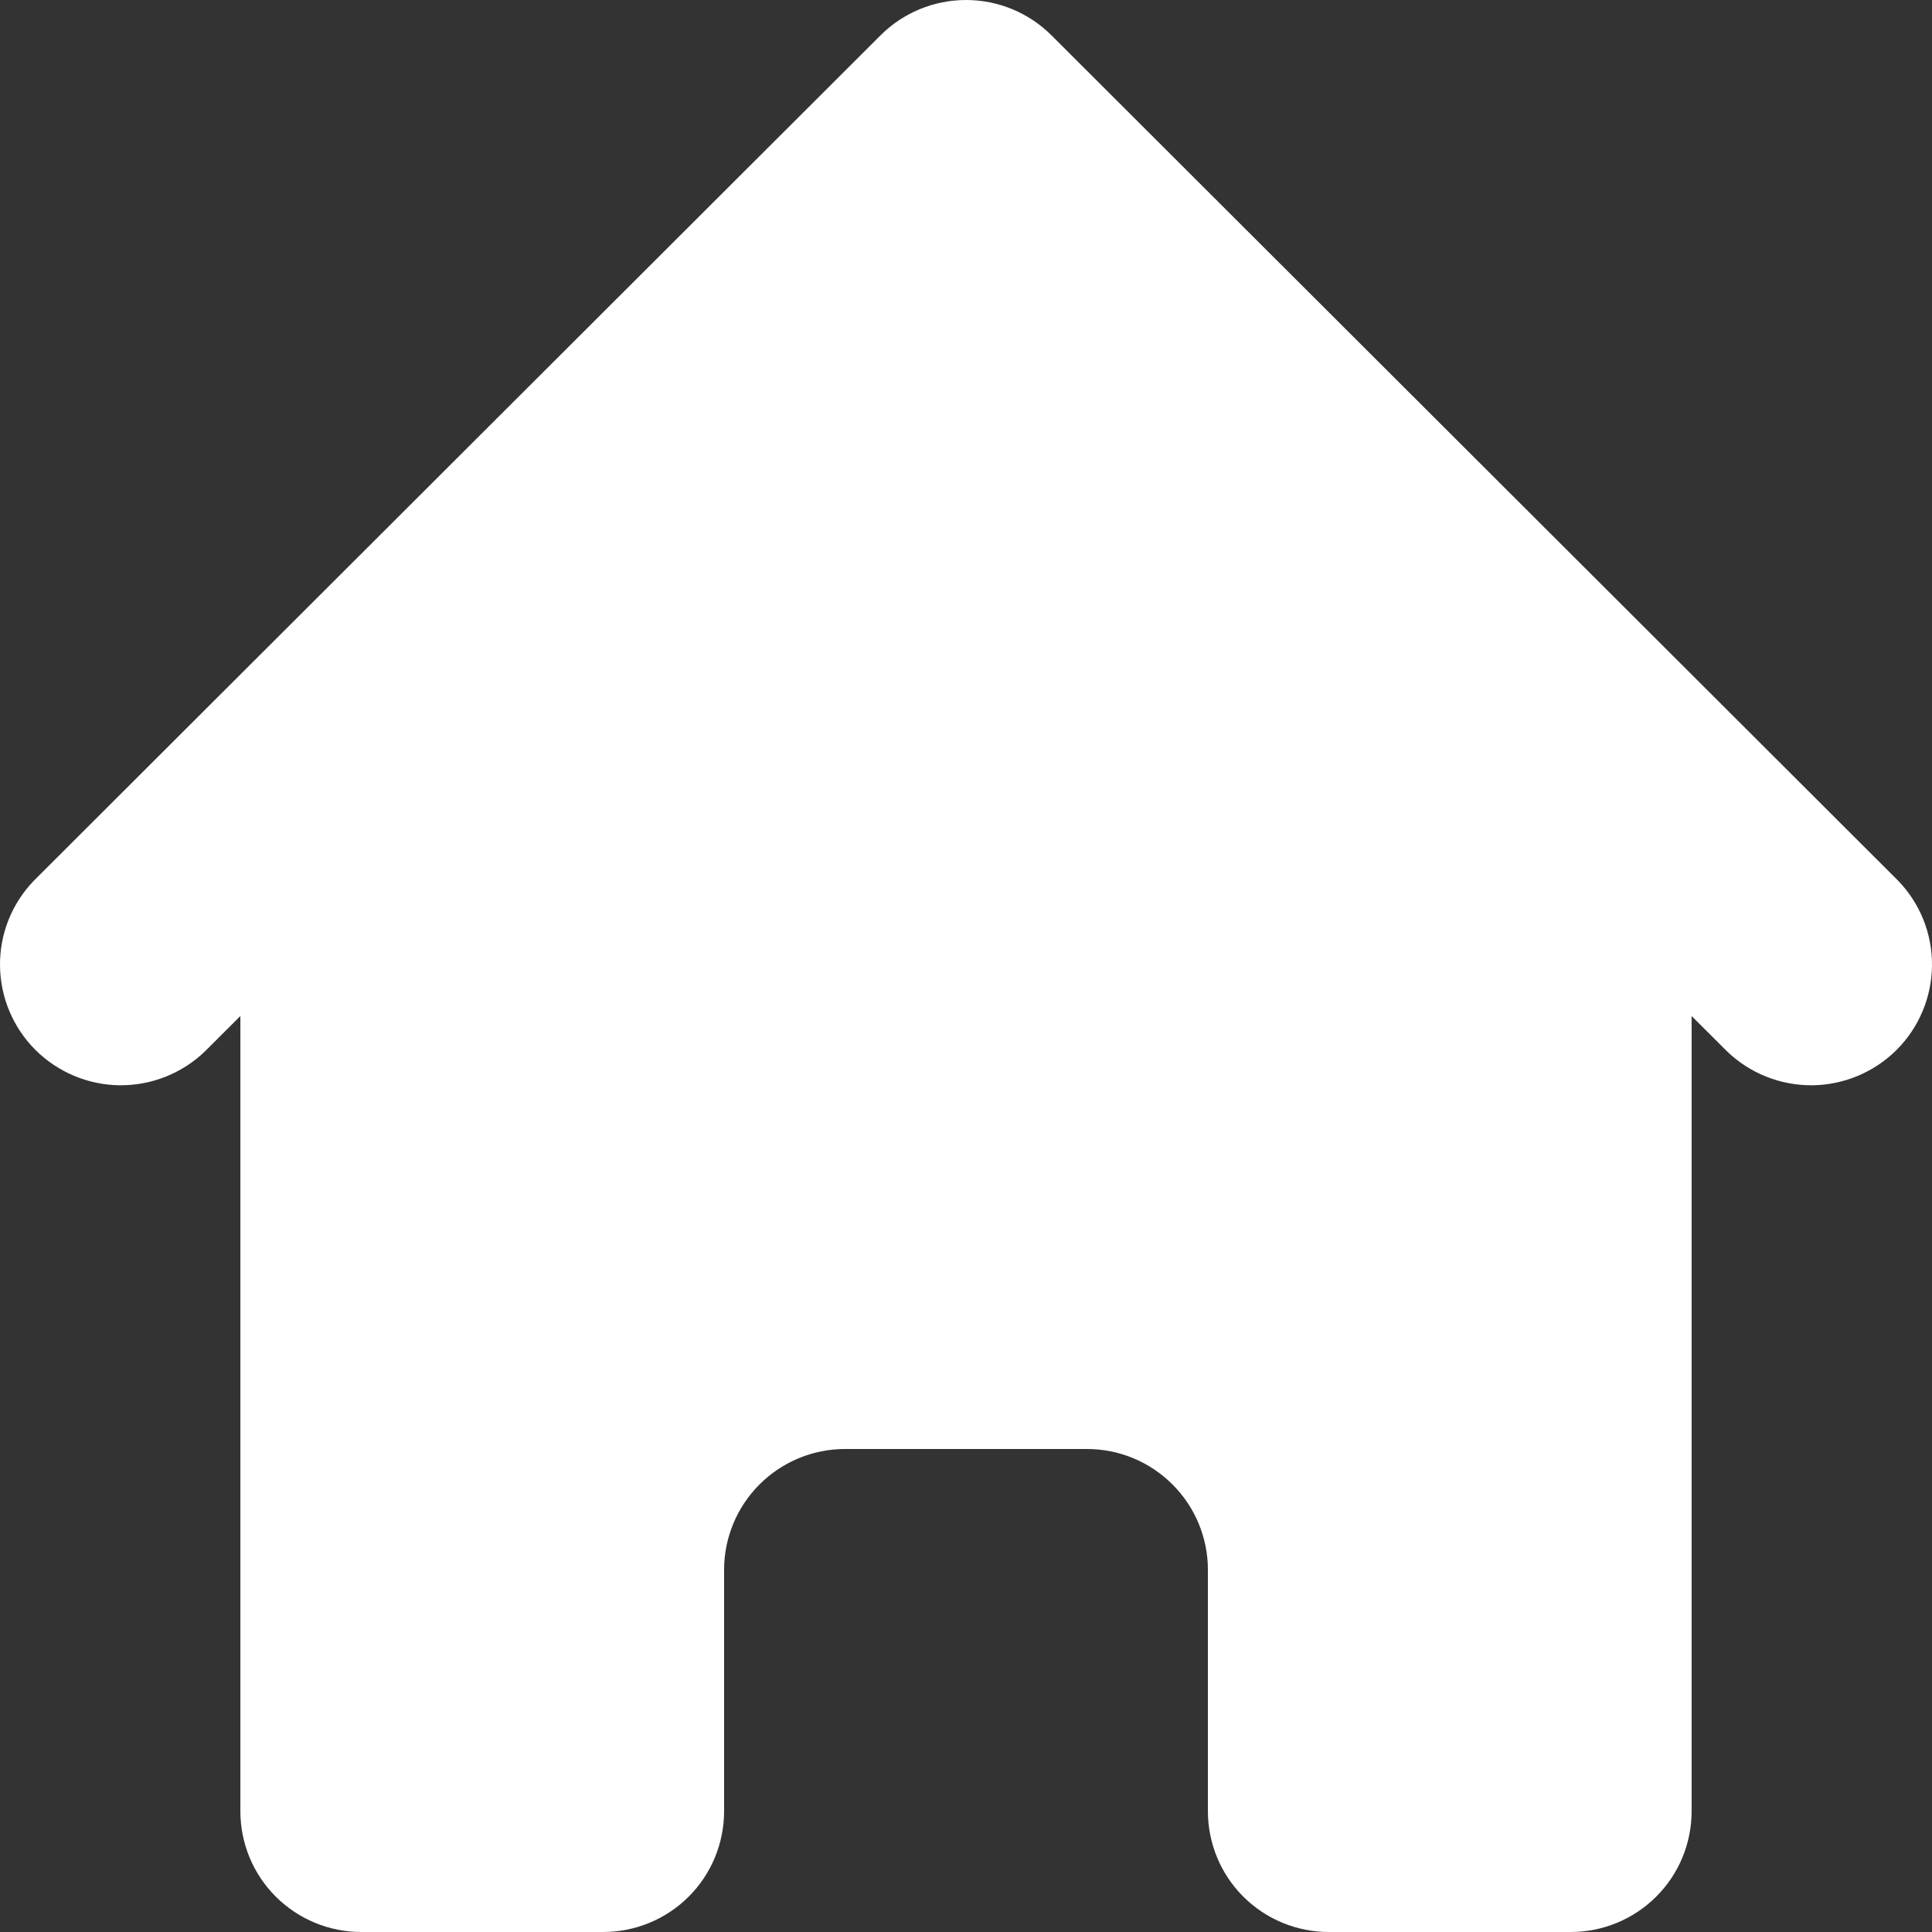 <svg width="19" height="19" viewBox="0 0 19 19" fill="none" xmlns="http://www.w3.org/2000/svg">
<rect x="0" y="0" width="19" height="19" fill="#333333" stroke="none"/>
<path d="M10.341 0.348C10.118 0.125 9.815 0 9.5 0C9.185 0 8.882 0.125 8.659 0.348L0.334 8.66C0.117 8.884 -0.003 9.184 4.49597e-05 9.496C0.003 9.807 0.128 10.105 0.348 10.325C0.569 10.545 0.867 10.67 1.179 10.673C1.491 10.675 1.791 10.556 2.016 10.339L2.364 9.992V17.812C2.364 18.127 2.489 18.43 2.712 18.652C2.935 18.875 3.238 19 3.553 19H5.932C6.247 19 6.55 18.875 6.773 18.652C6.996 18.43 7.121 18.127 7.121 17.812V15.438C7.121 15.123 7.247 14.82 7.47 14.598C7.693 14.375 7.995 14.25 8.311 14.25H10.689C11.005 14.25 11.307 14.375 11.53 14.598C11.753 14.82 11.879 15.123 11.879 15.438V17.812C11.879 18.127 12.004 18.43 12.227 18.652C12.45 18.875 12.753 19 13.068 19H15.447C15.762 19 16.065 18.875 16.288 18.652C16.511 18.43 16.636 18.127 16.636 17.812V9.992L16.984 10.339C17.209 10.556 17.509 10.675 17.821 10.673C18.133 10.67 18.431 10.545 18.652 10.325C18.872 10.105 18.997 9.807 19 9.496C19.003 9.184 18.883 8.884 18.666 8.66L10.341 0.348Z" fill="white"/>
</svg>
